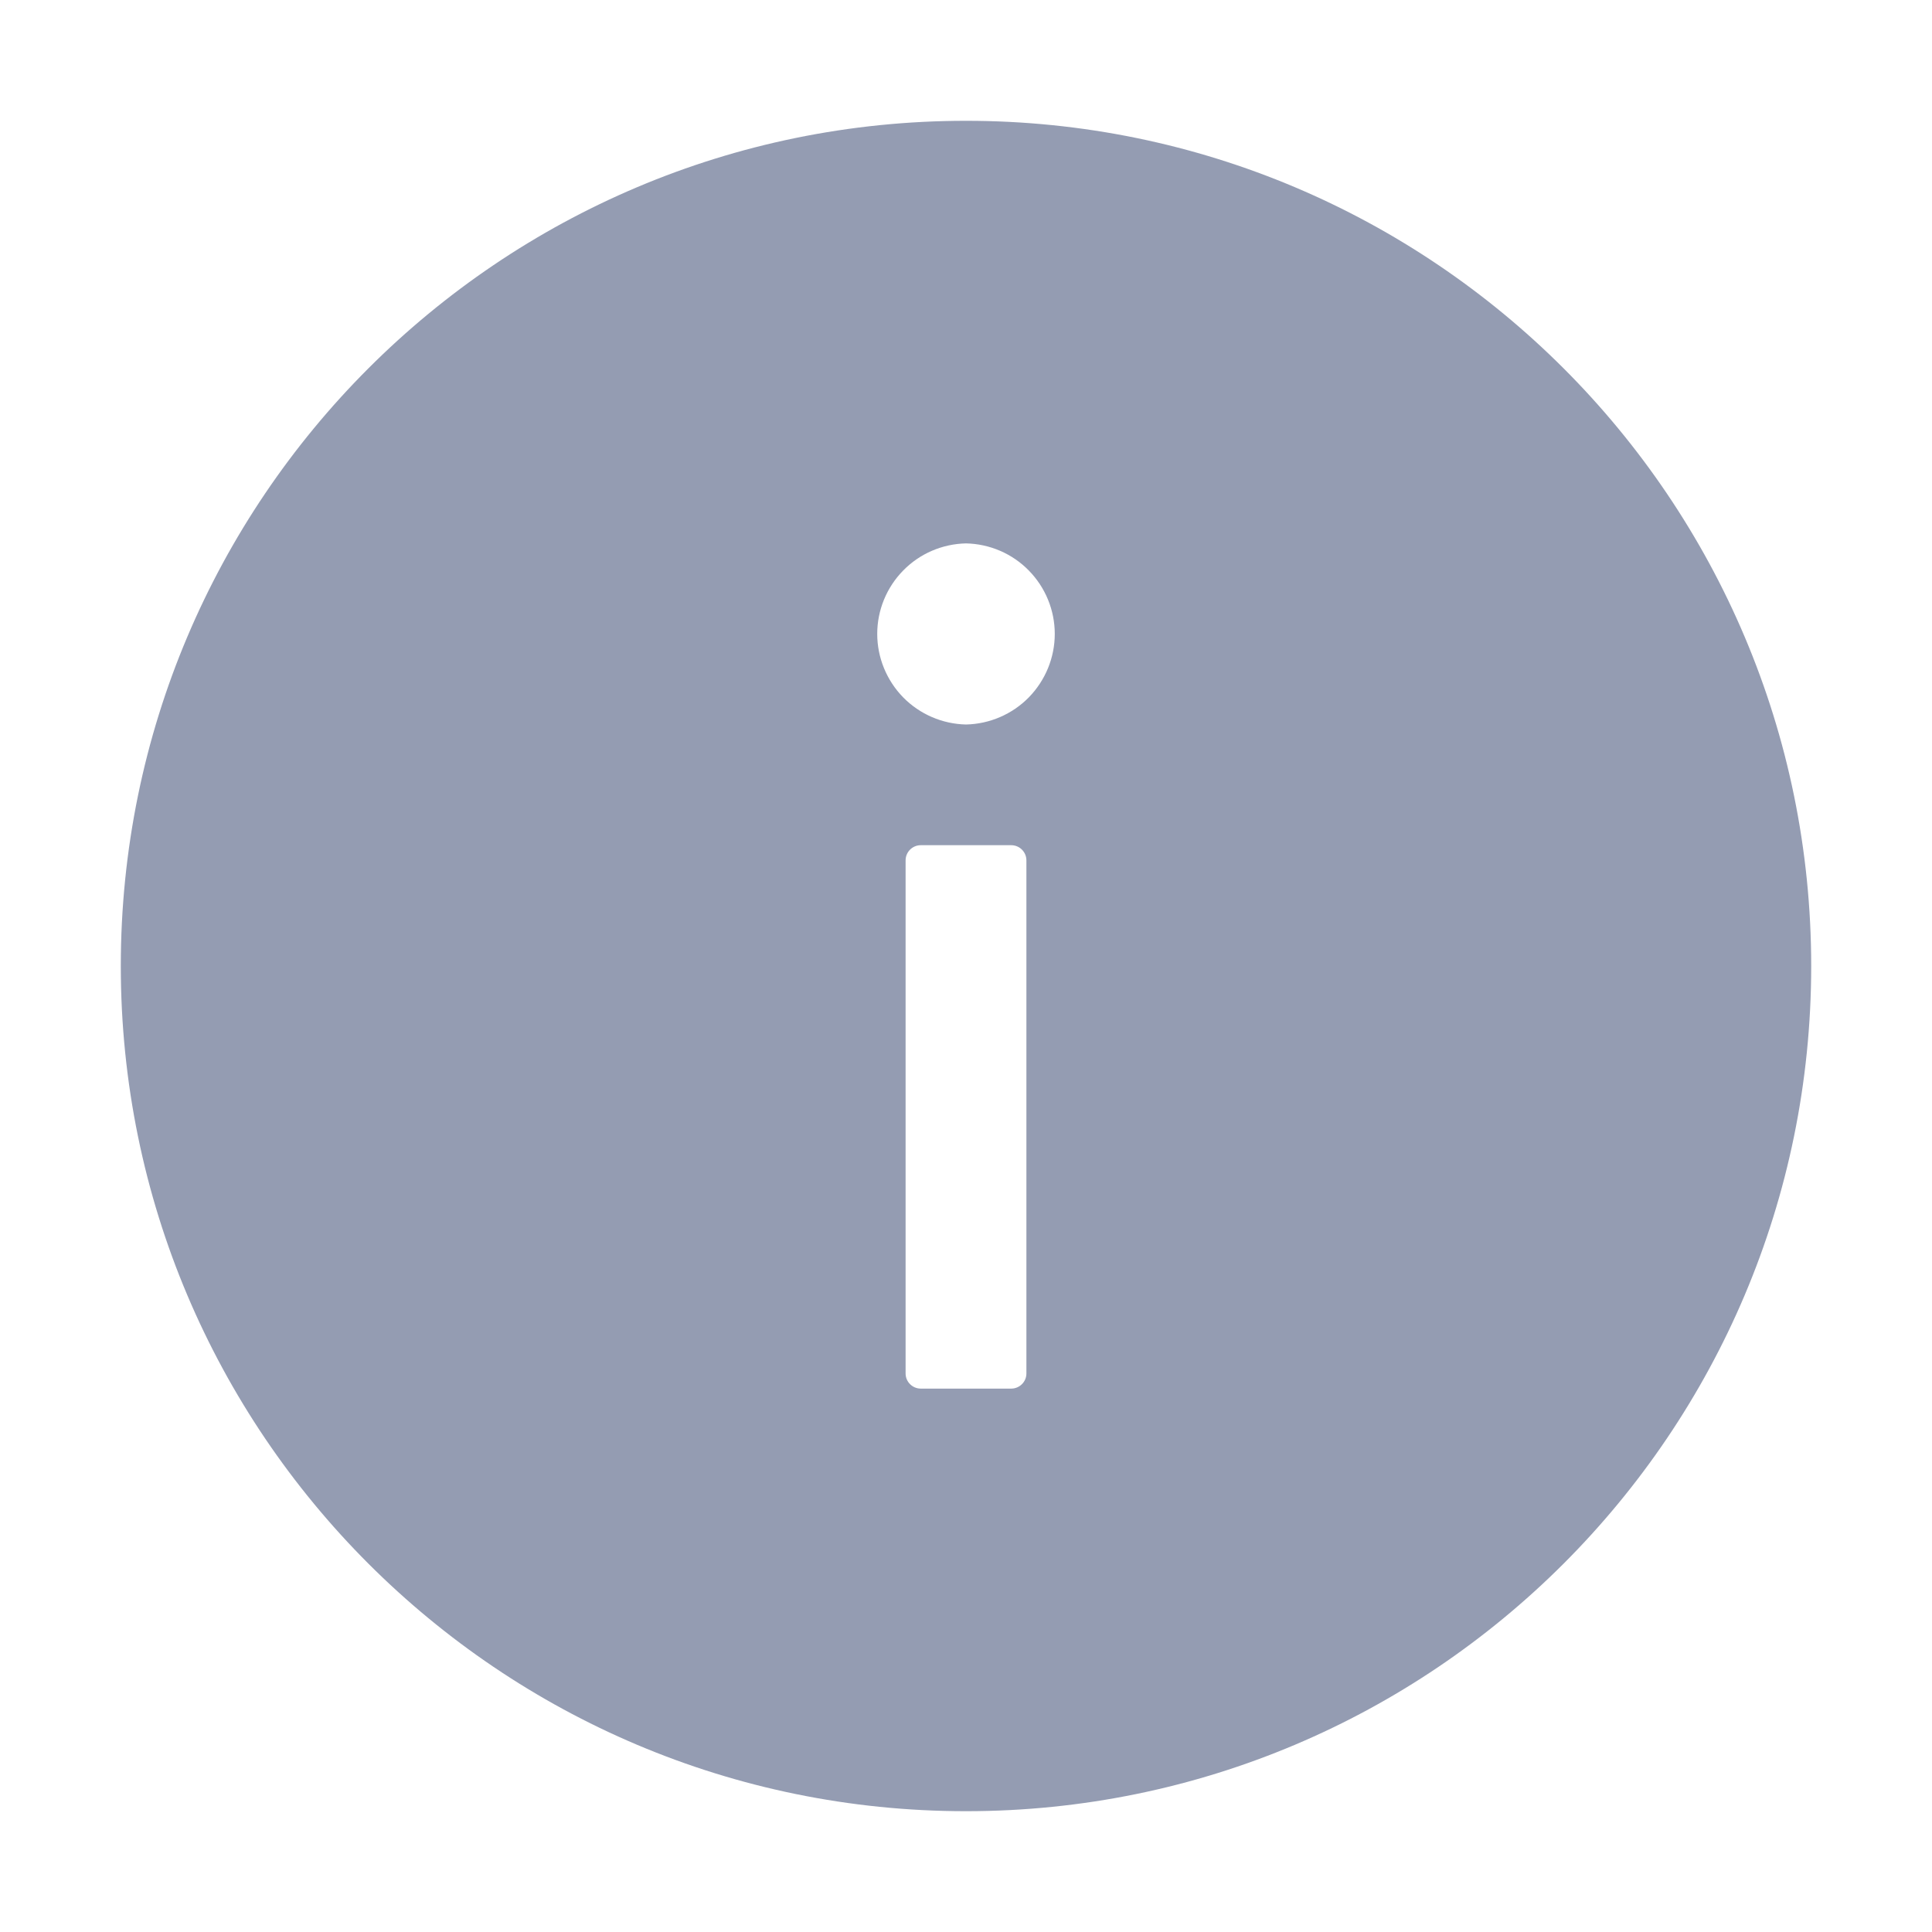 <svg width="19" height="19" viewBox="0 0 19 19" fill="none" xmlns="http://www.w3.org/2000/svg">
<path d="M9.5 1.188C4.91 1.188 1.188 4.91 1.188 9.5C1.188 14.09 4.91 17.812 9.5 17.812C14.09 17.812 17.812 14.09 17.812 9.5C17.812 4.91 14.09 1.188 9.5 1.188ZM10.094 13.508C10.094 13.589 10.027 13.656 9.945 13.656H9.055C8.973 13.656 8.906 13.589 8.906 13.508V8.461C8.906 8.379 8.973 8.312 9.055 8.312H9.945C10.027 8.312 10.094 8.379 10.094 8.461V13.508ZM9.5 7.125C9.267 7.12 9.045 7.024 8.882 6.858C8.719 6.691 8.627 6.467 8.627 6.234C8.627 6.001 8.719 5.777 8.882 5.611C9.045 5.444 9.267 5.349 9.5 5.344C9.733 5.349 9.955 5.444 10.118 5.611C10.281 5.777 10.373 6.001 10.373 6.234C10.373 6.467 10.281 6.691 10.118 6.858C9.955 7.024 9.733 7.12 9.5 7.125Z" fill="#949CB2"/>
</svg>

